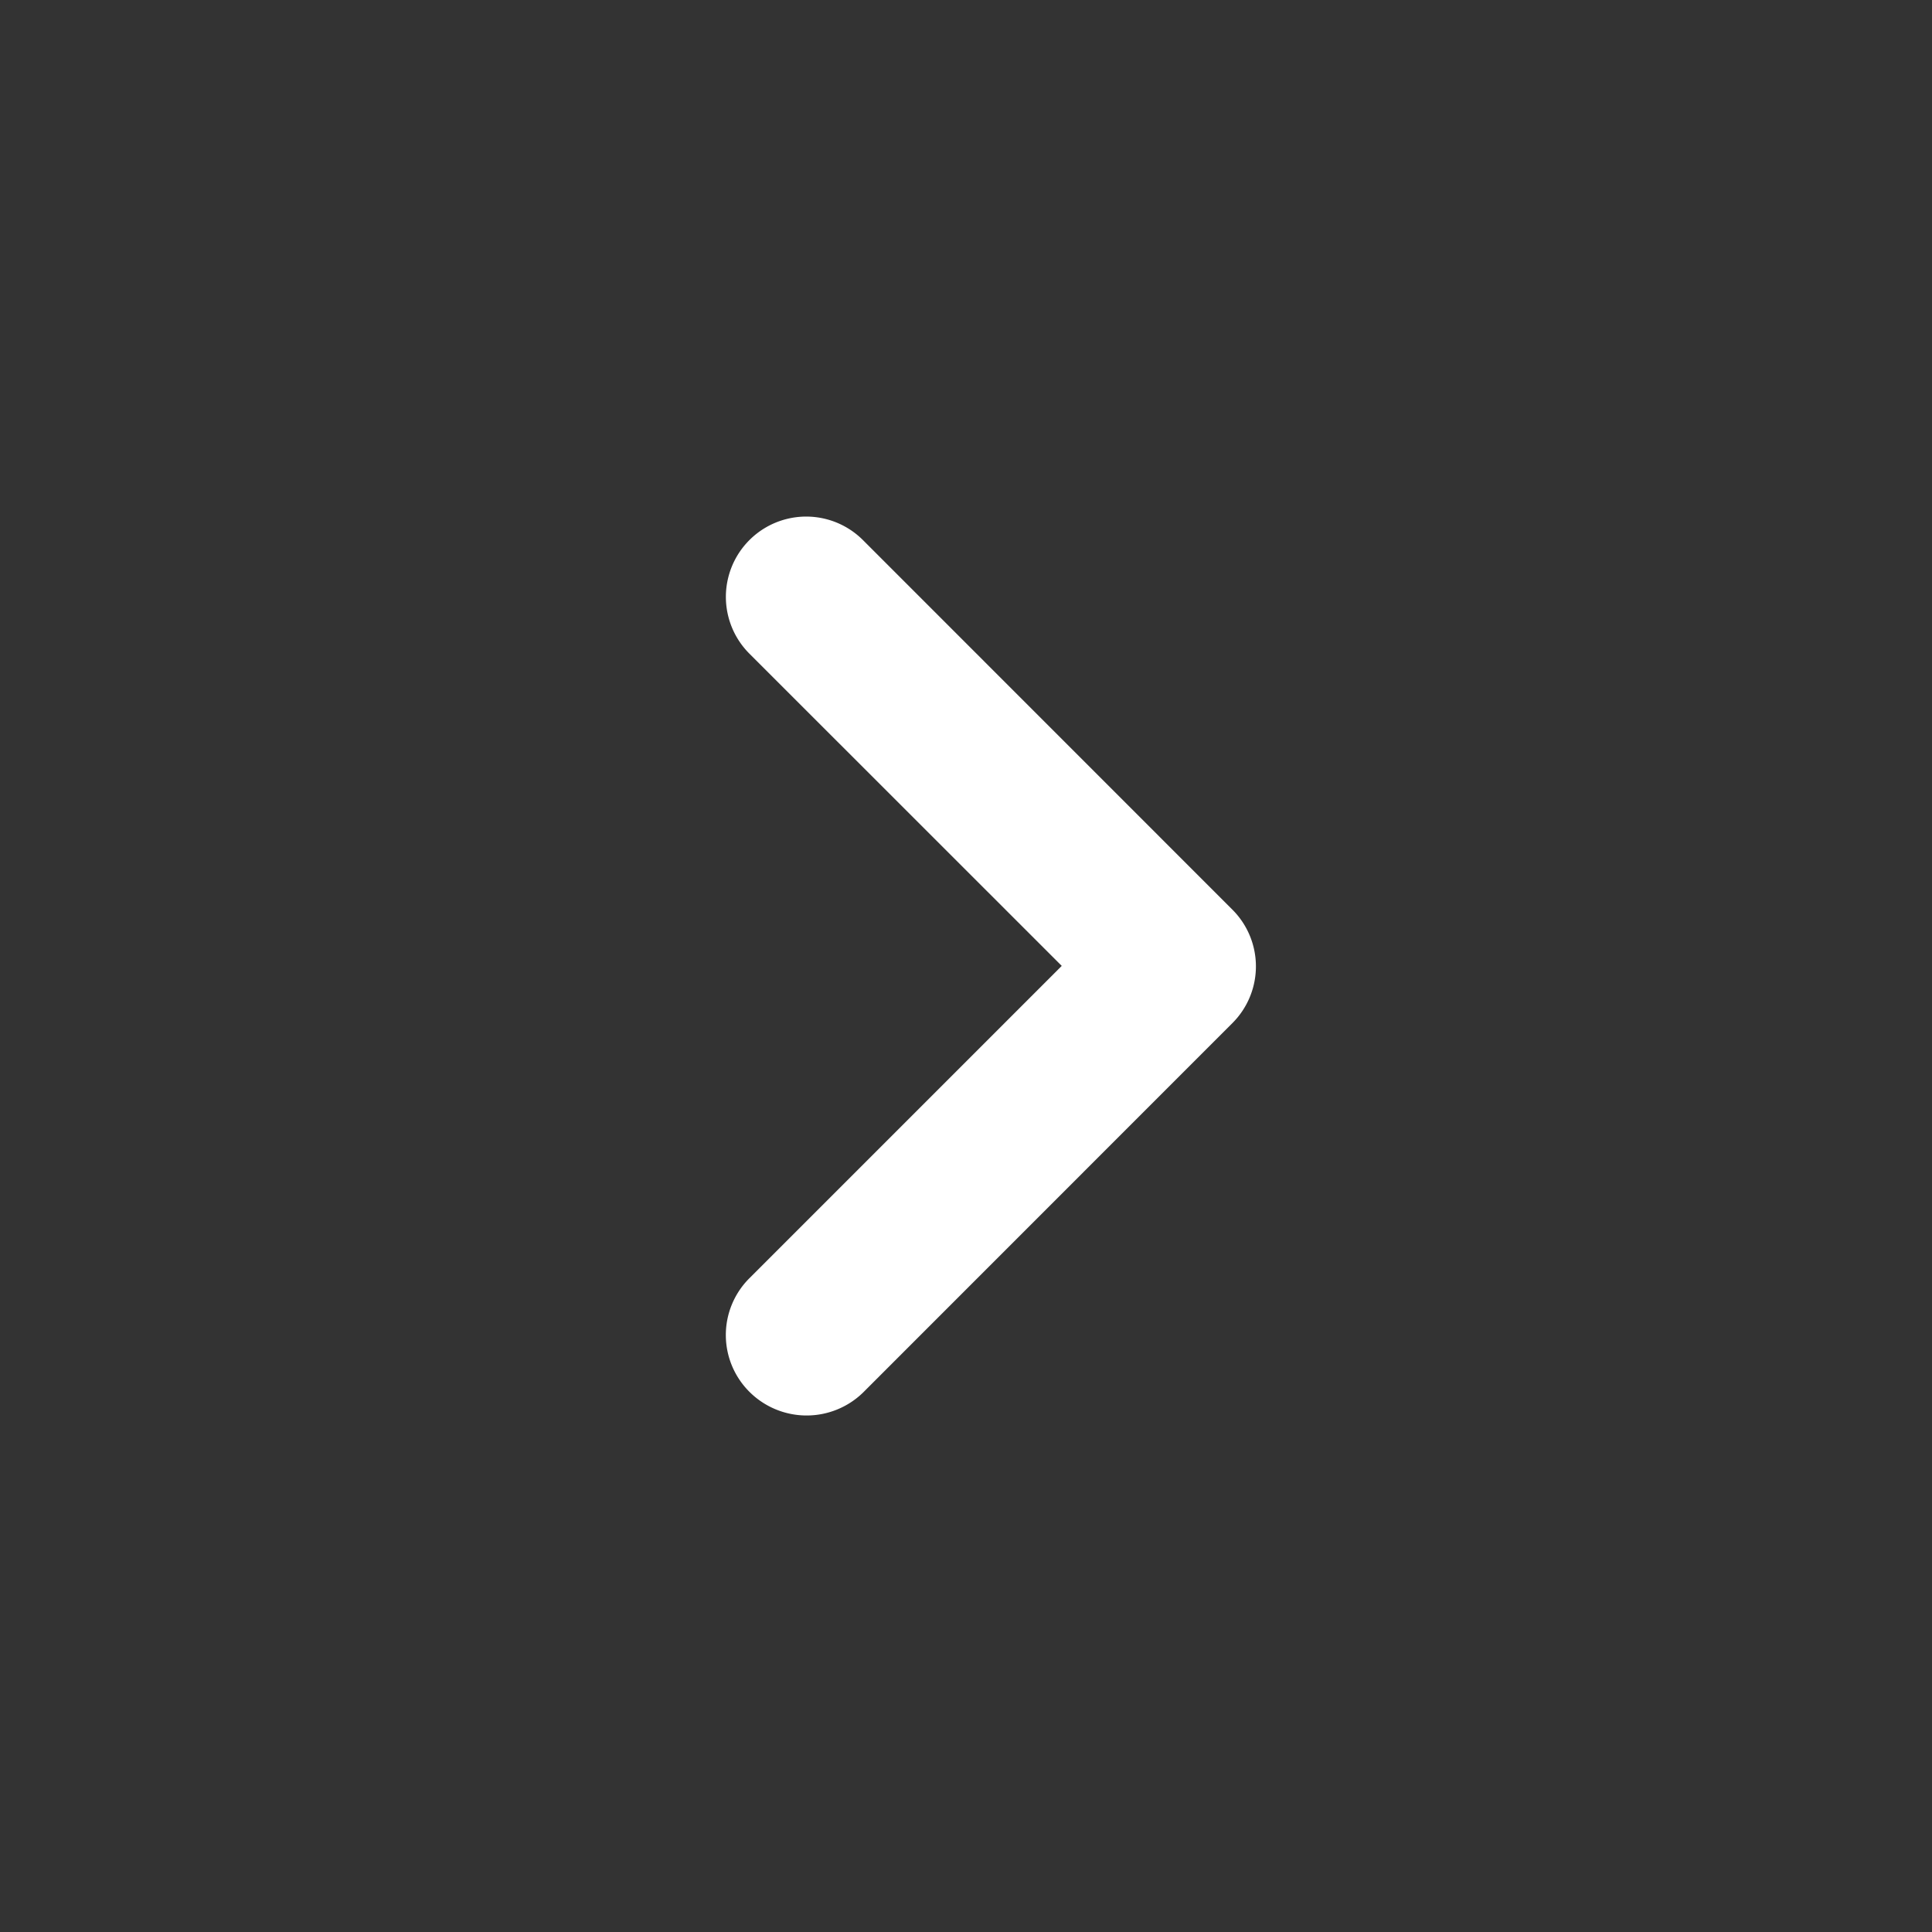 <svg xmlns="http://www.w3.org/2000/svg" id="prefix__round-navigate_next-24px" width="22" height="22" viewBox="0 0 18 18">

    <rect x="0" y="0" width="18" height="18" fill="#333333" stroke="none"/>

    <path id="prefix__Path_8250" fill="none" d="M0 18h18V0H0z" data-name="Path 8250"/>
    <path id="prefix__Path_8251" fill="#fff" d="M.219 8.154a.747.747 0 0 1 0-1.058l2.91-2.91-2.91-2.909A.748.748 0 0 1 1.277.219l3.442 3.443a.747.747 0 0 1 0 1.057L1.277 8.162a.754.754 0 0 1-1.058-.008z" data-name="Path 8251" transform="translate(6.763 4.813)"/>
</svg>